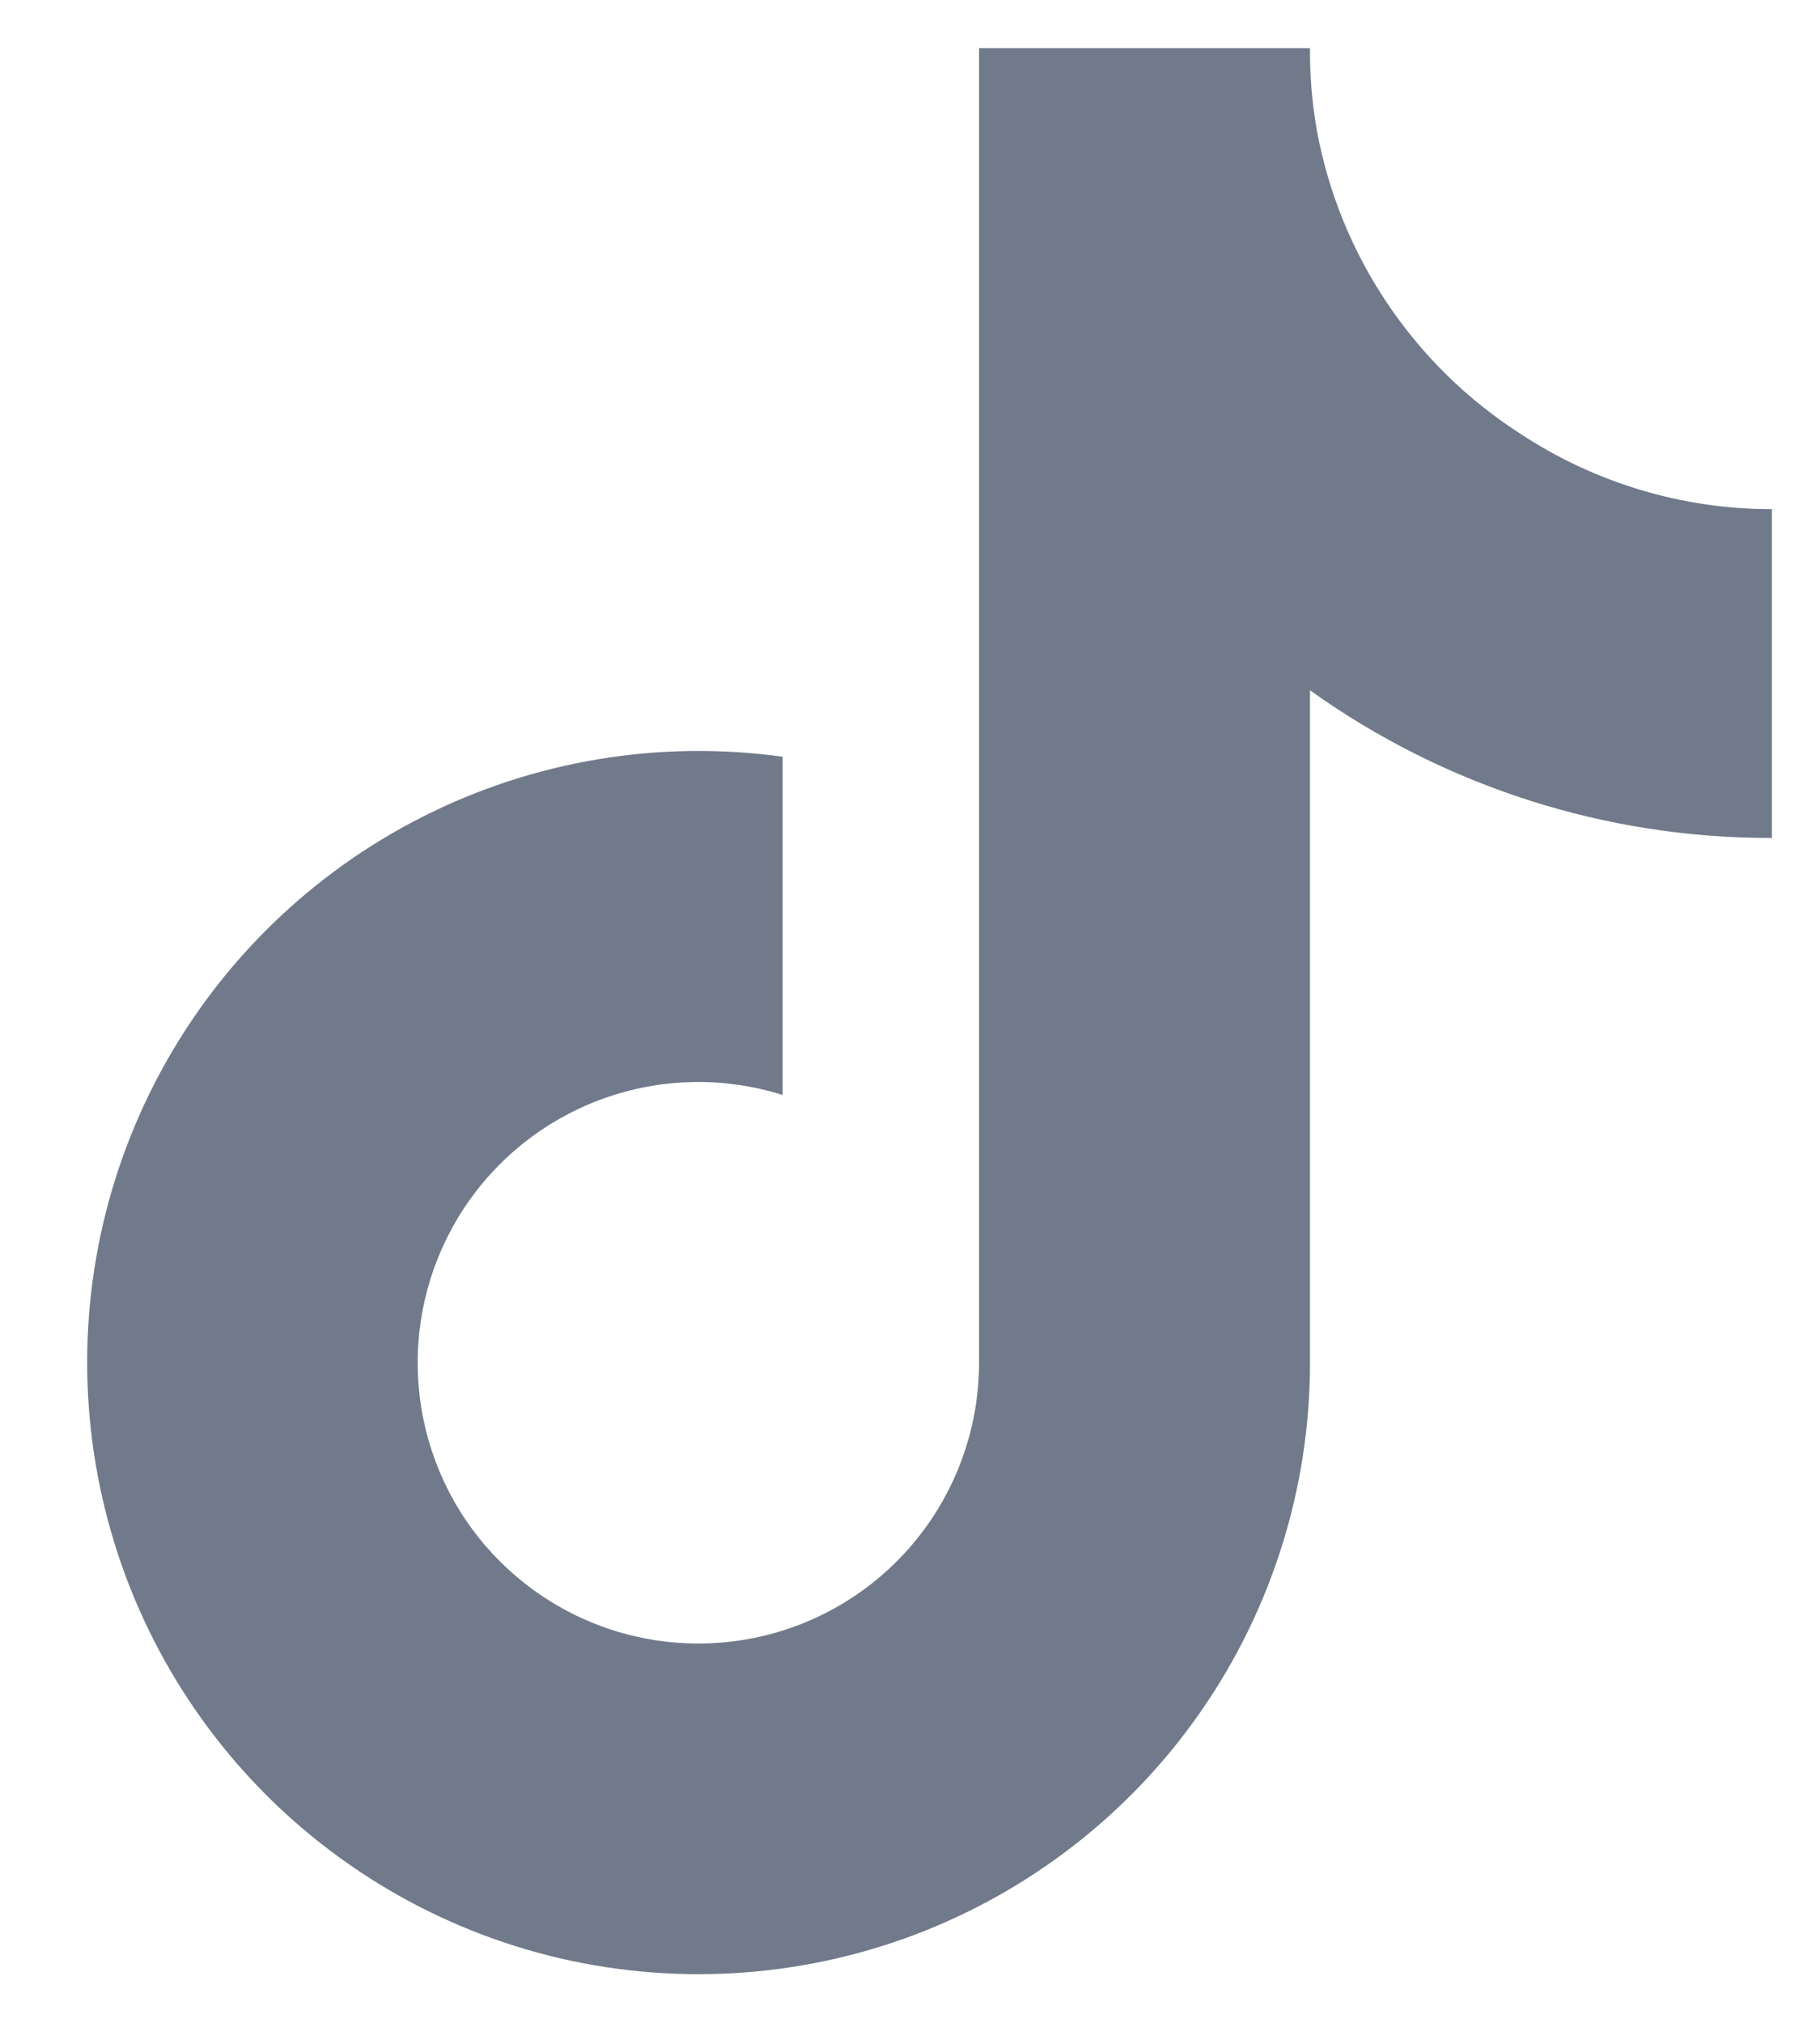 <svg width="18" height="20" viewBox="0 0 18 20" fill="none" xmlns="http://www.w3.org/2000/svg">
<path d="M17.524 8.285C15.886 8.289 14.288 7.778 12.956 6.825V13.474C12.956 14.705 12.58 15.907 11.878 16.919C11.176 17.931 10.181 18.704 9.028 19.136C7.875 19.567 6.617 19.636 5.423 19.334C4.23 19.031 3.157 18.371 2.348 17.442C1.54 16.514 1.034 15.36 0.899 14.136C0.763 12.912 1.005 11.676 1.591 10.593C2.177 9.51 3.08 8.632 4.179 8.076C5.277 7.52 6.52 7.313 7.74 7.482V10.826C7.181 10.65 6.582 10.655 6.027 10.841C5.472 11.026 4.99 11.382 4.649 11.858C4.309 12.334 4.127 12.905 4.131 13.49C4.134 14.075 4.322 14.644 4.668 15.116C5.015 15.588 5.501 15.938 6.058 16.117C6.615 16.296 7.215 16.294 7.771 16.112C8.327 15.93 8.811 15.577 9.154 15.103C9.498 14.629 9.683 14.059 9.683 13.474V0.476H12.956C12.954 0.753 12.977 1.029 13.026 1.301C13.139 1.909 13.376 2.487 13.721 3C14.066 3.513 14.511 3.95 15.031 4.285C15.771 4.774 16.637 5.035 17.524 5.034V8.285Z" fill="#707A8A"/>
</svg>
